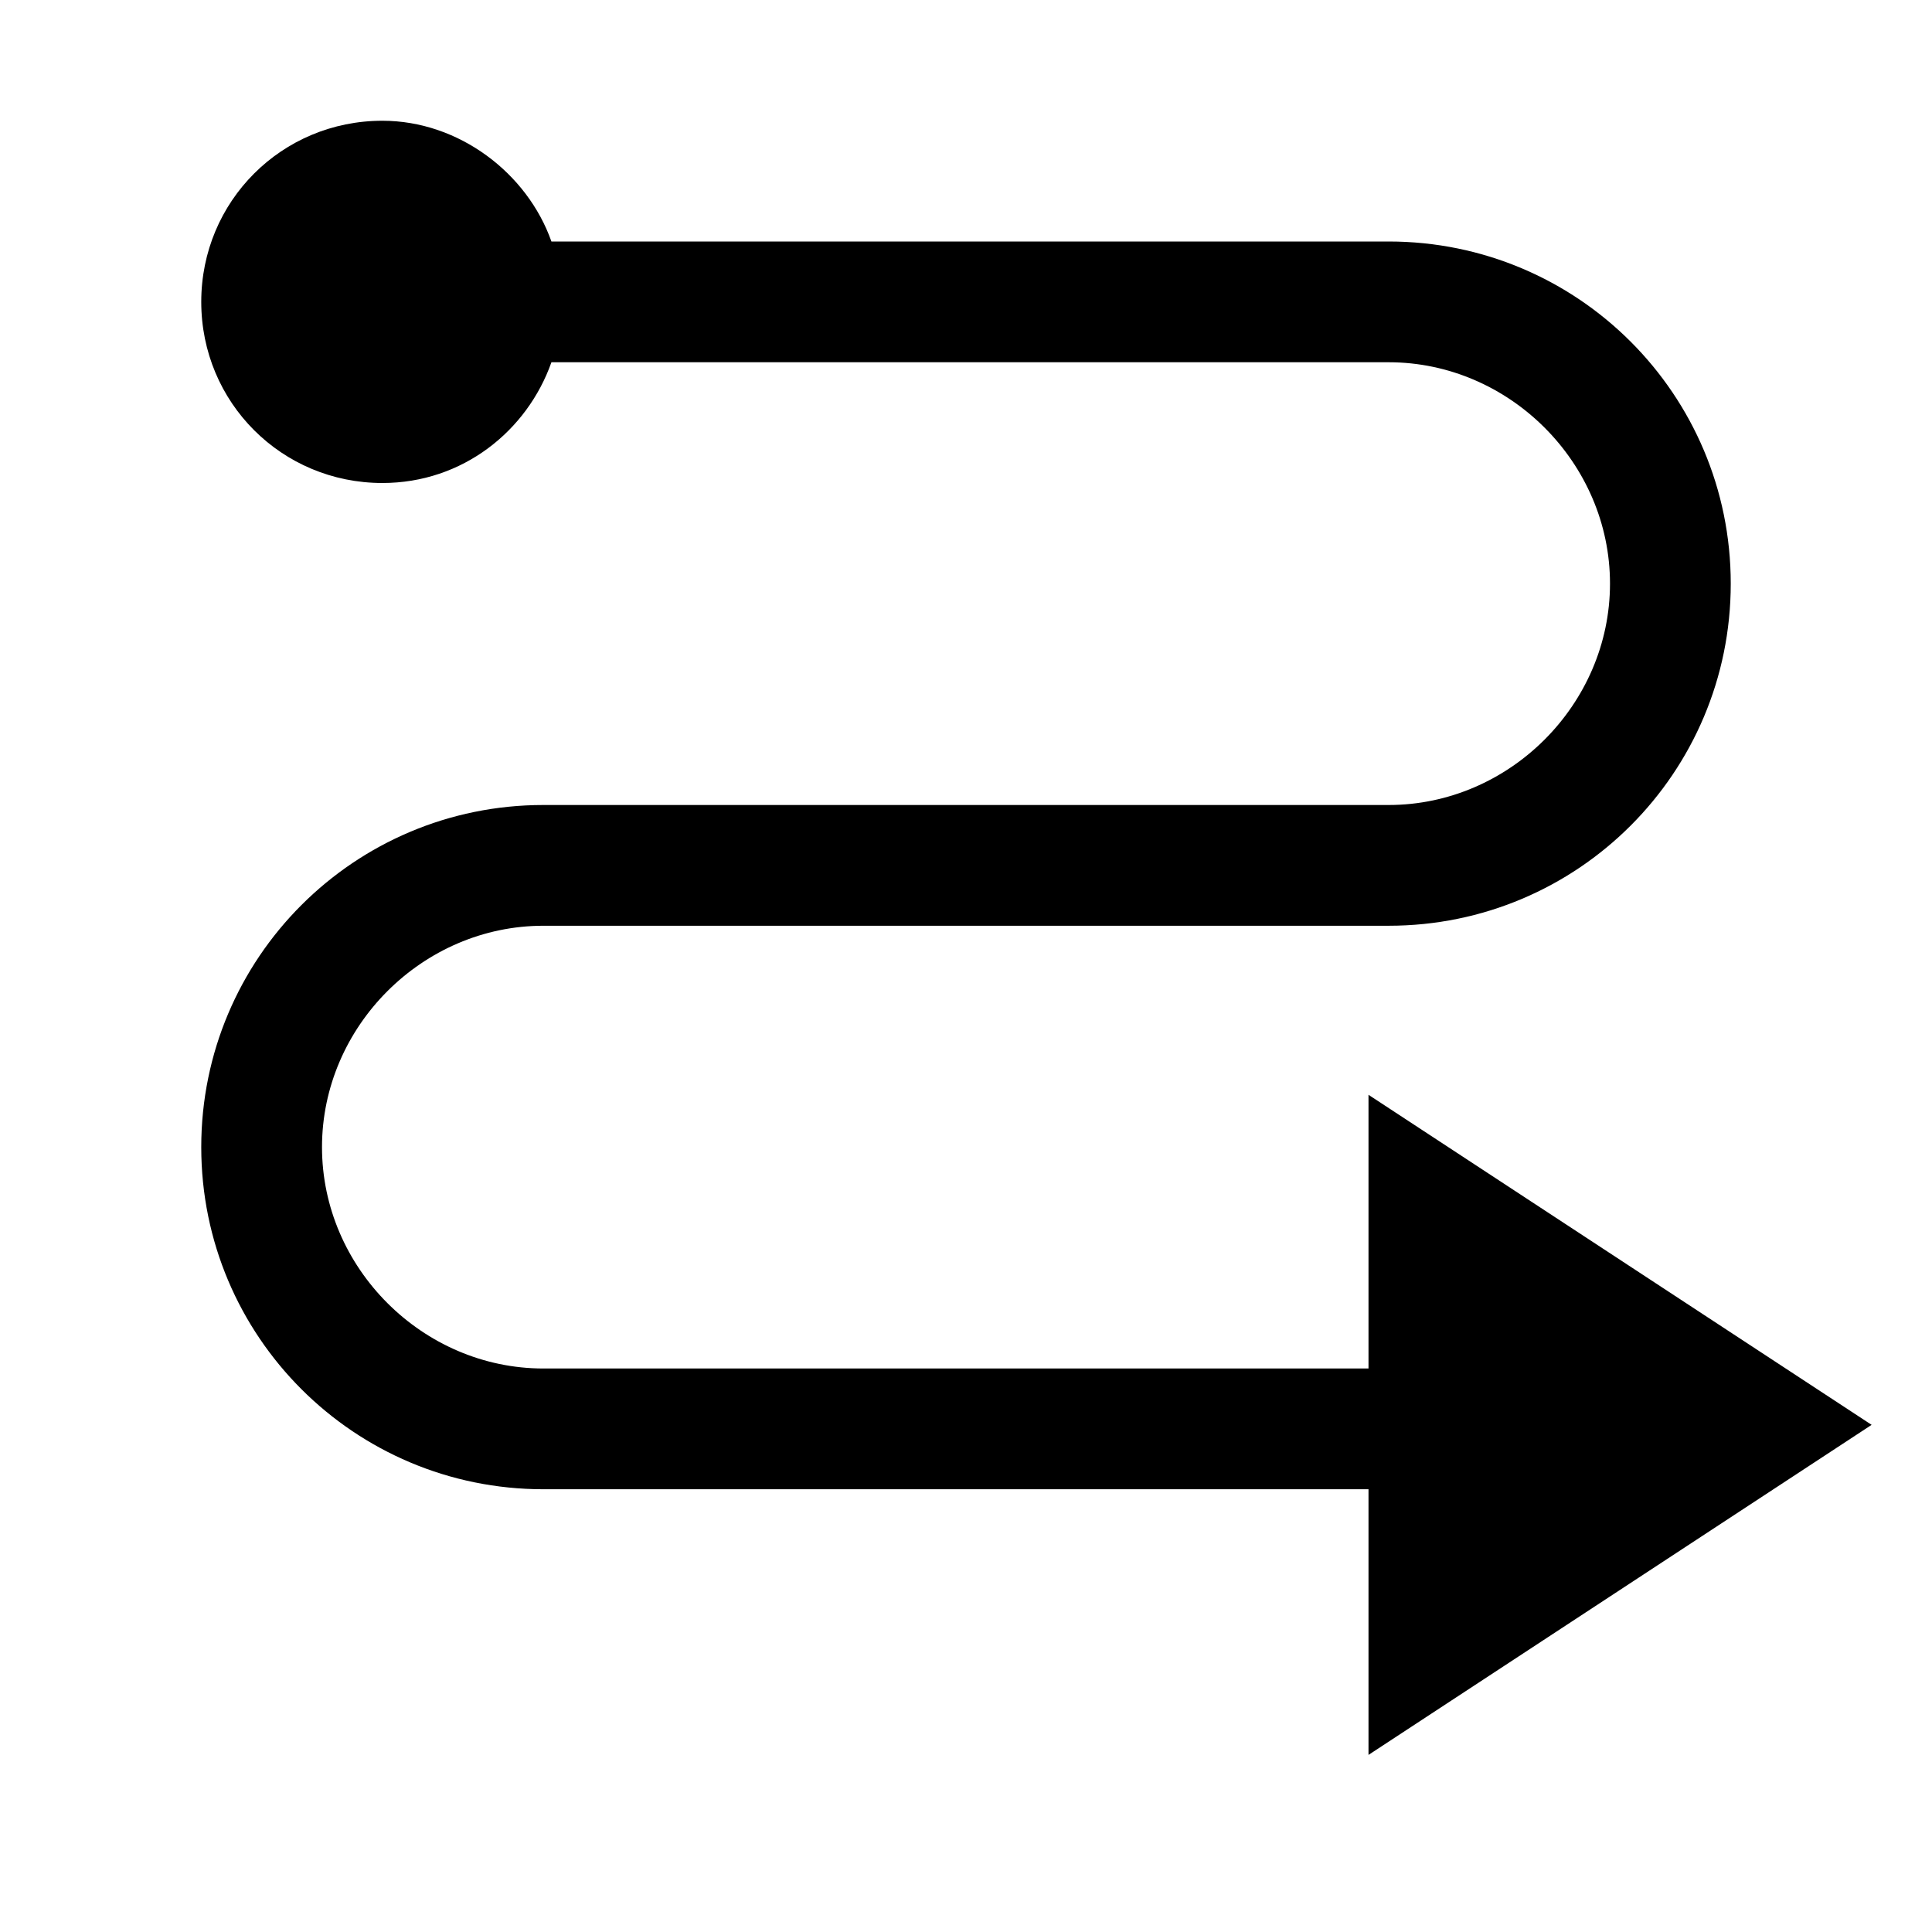 <svg width="24" height="24" xmlns="http://www.w3.org/2000/svg"><path d="M23.25 17.7L17 13.6V17H6.75C5.25 17 4 15.75 4 14.25s1.25-2.75 2.75-2.75h10.5c2.35 0 4.25-1.9 4.25-4.25S19.6 3 17.25 3H6.85c-.3-.85-1.15-1.5-2.1-1.5-1.25 0-2.25 1-2.25 2.25S3.5 6 4.75 6c1 0 1.8-.65 2.1-1.5h10.4c1.5 0 2.75 1.25 2.75 2.75S18.75 10 17.25 10H6.75C4.4 10 2.5 11.9 2.5 14.25s1.9 4.25 4.25 4.25H17v3.3l6.25-4.1z" fill="#000" fill-rule="evenodd"/></svg>